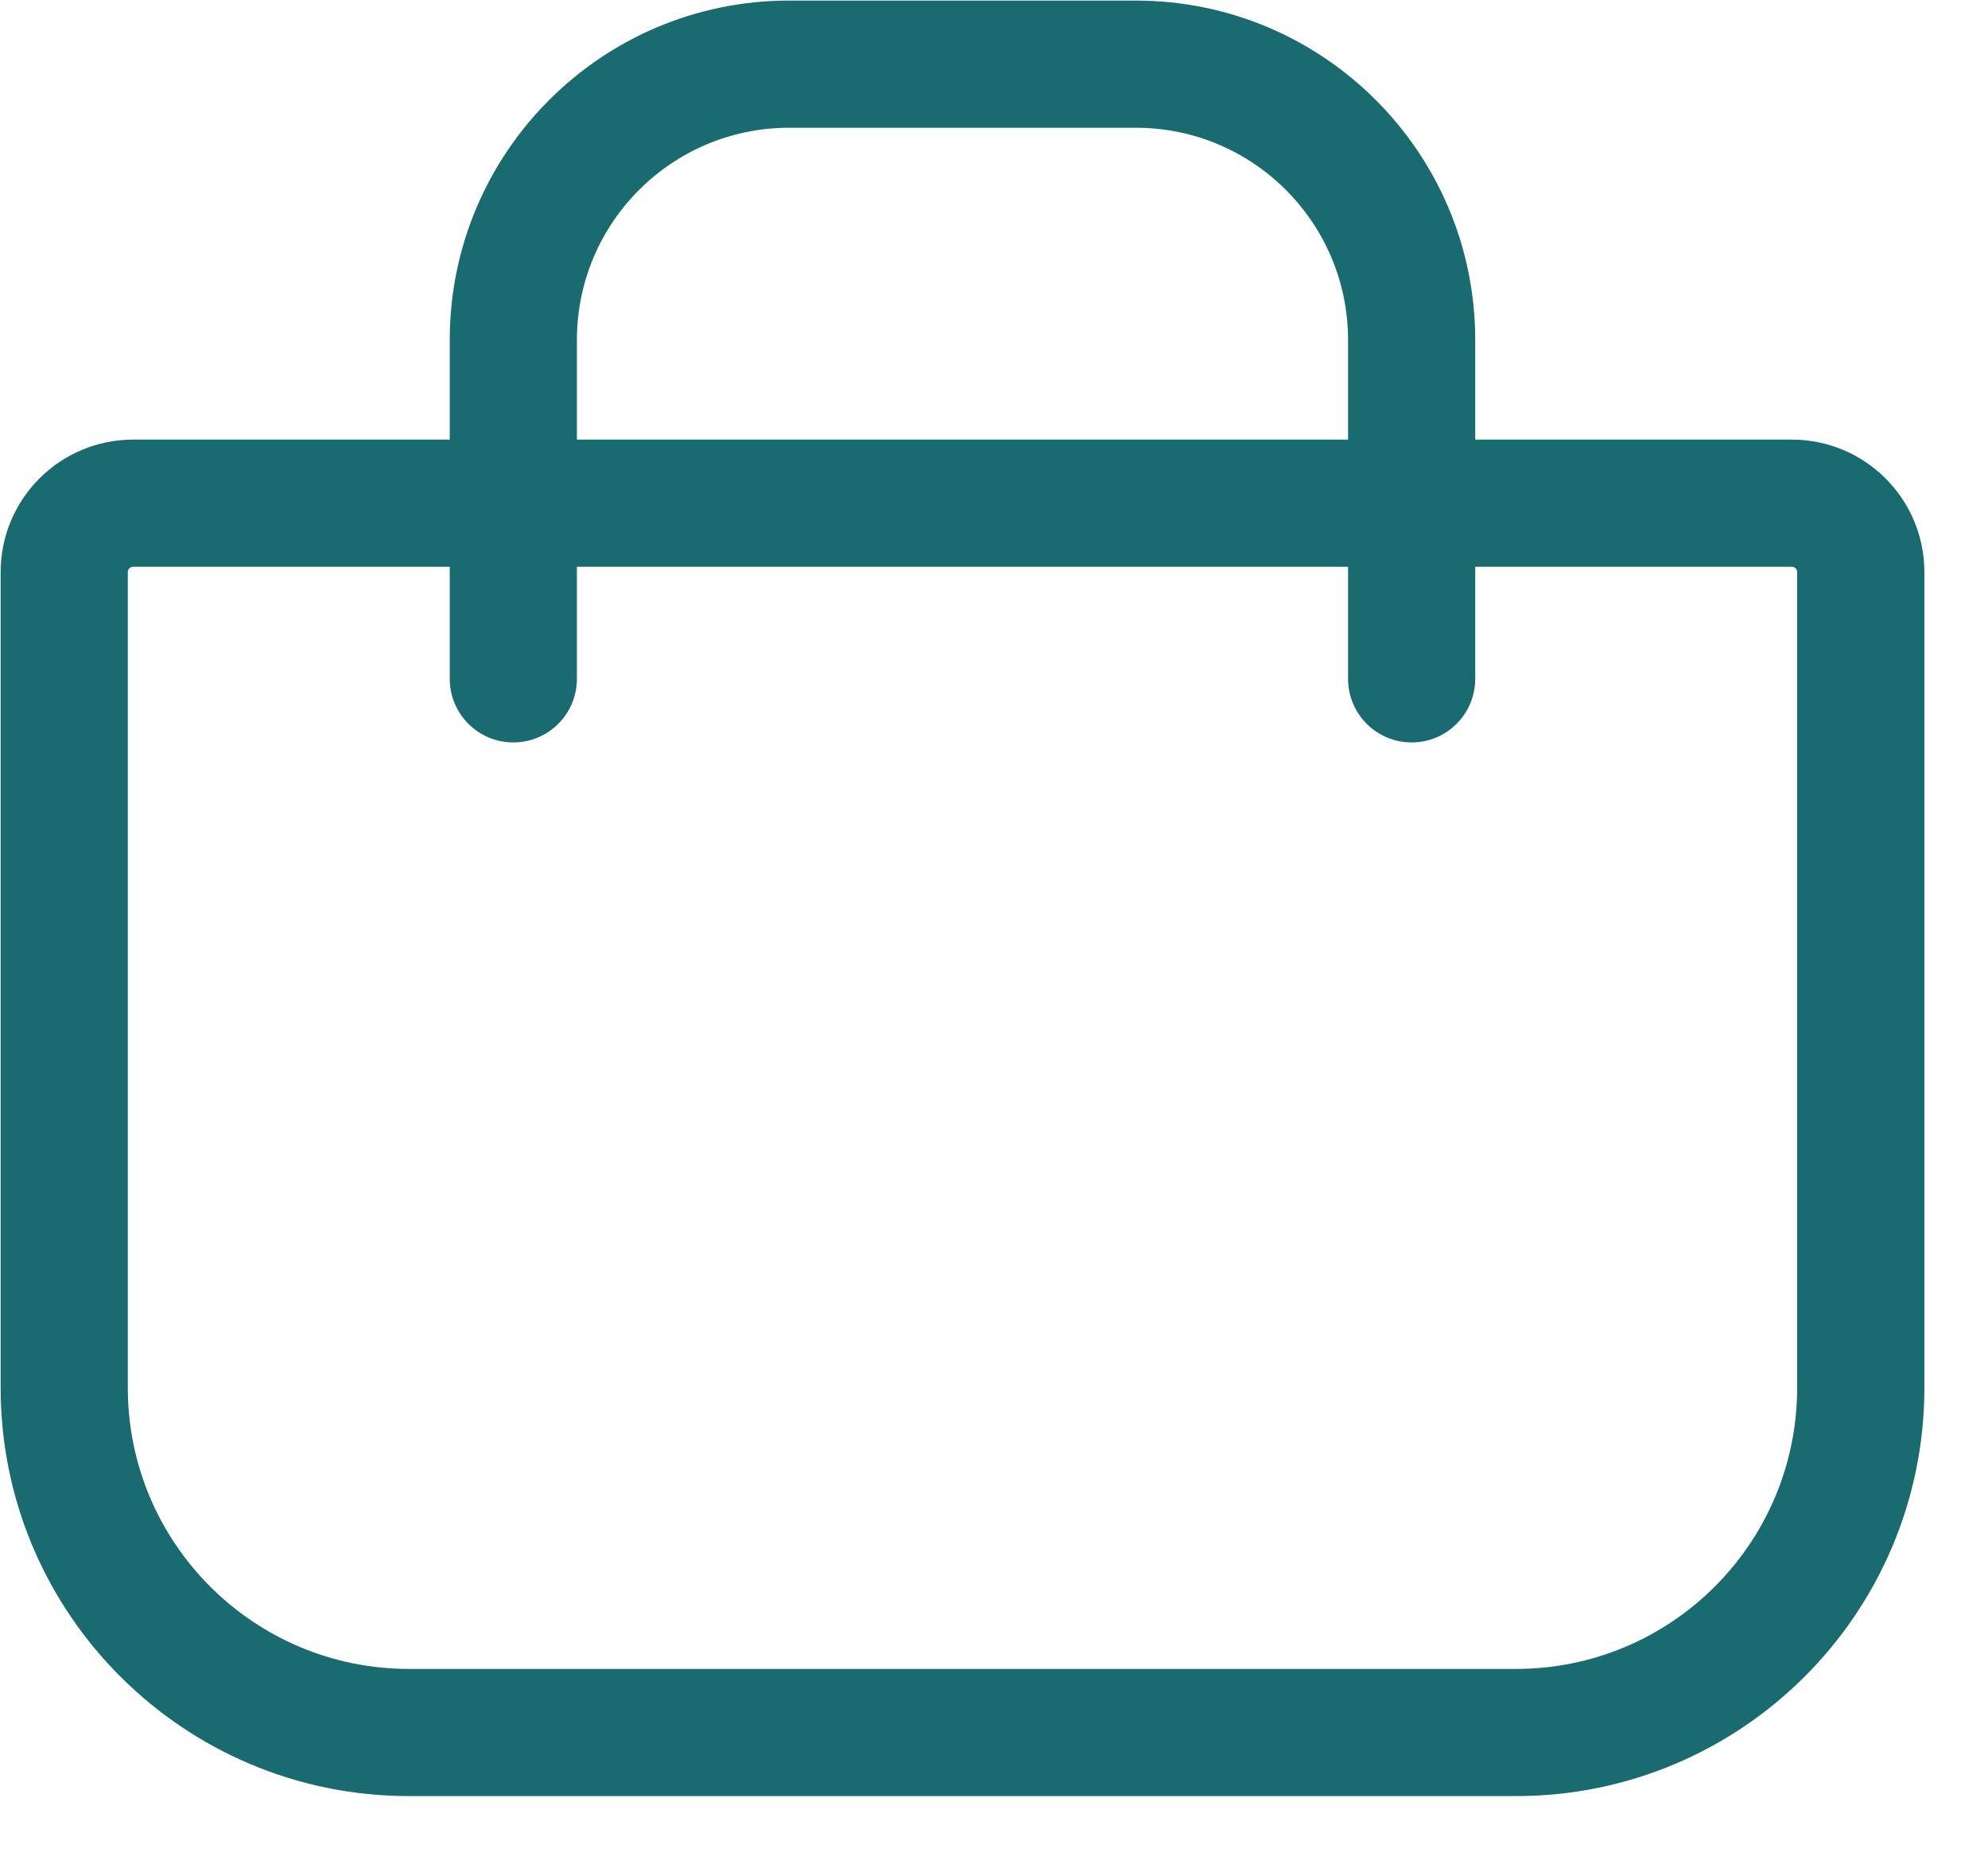 <svg width="31" height="29" viewBox="0 0 31 29" fill="none" xmlns="http://www.w3.org/2000/svg">
<path fill-rule="evenodd" clip-rule="evenodd" d="M12.306 0.009C9.383 0.009 7.013 2.379 7.013 5.302V6.855H2.076C0.935 6.855 0.01 7.78 0.01 8.922V21.639C0.01 25.156 2.861 28.007 6.378 28.007H23.64C27.157 28.007 30.008 25.156 30.008 21.639V8.922C30.008 7.78 29.082 6.855 27.941 6.855H23.004V5.302C23.004 2.379 20.634 0.009 17.711 0.009H12.306ZM21.021 8.838V10.585C21.021 11.133 21.465 11.577 22.012 11.577C22.56 11.577 23.004 11.133 23.004 10.585V8.838H27.941C27.987 8.838 28.024 8.875 28.024 8.922V21.639C28.024 24.061 26.061 26.024 23.64 26.024H6.378C3.956 26.024 1.993 24.061 1.993 21.639V8.922C1.993 8.875 2.03 8.838 2.076 8.838H7.013V10.585C7.013 11.133 7.457 11.577 8.005 11.577C8.552 11.577 8.996 11.133 8.996 10.585V8.838H21.021ZM21.021 6.855V5.302C21.021 3.474 19.539 1.992 17.711 1.992H12.306C10.478 1.992 8.996 3.474 8.996 5.302V6.855H21.021Z" fill="#1A6B70"/>
</svg>
